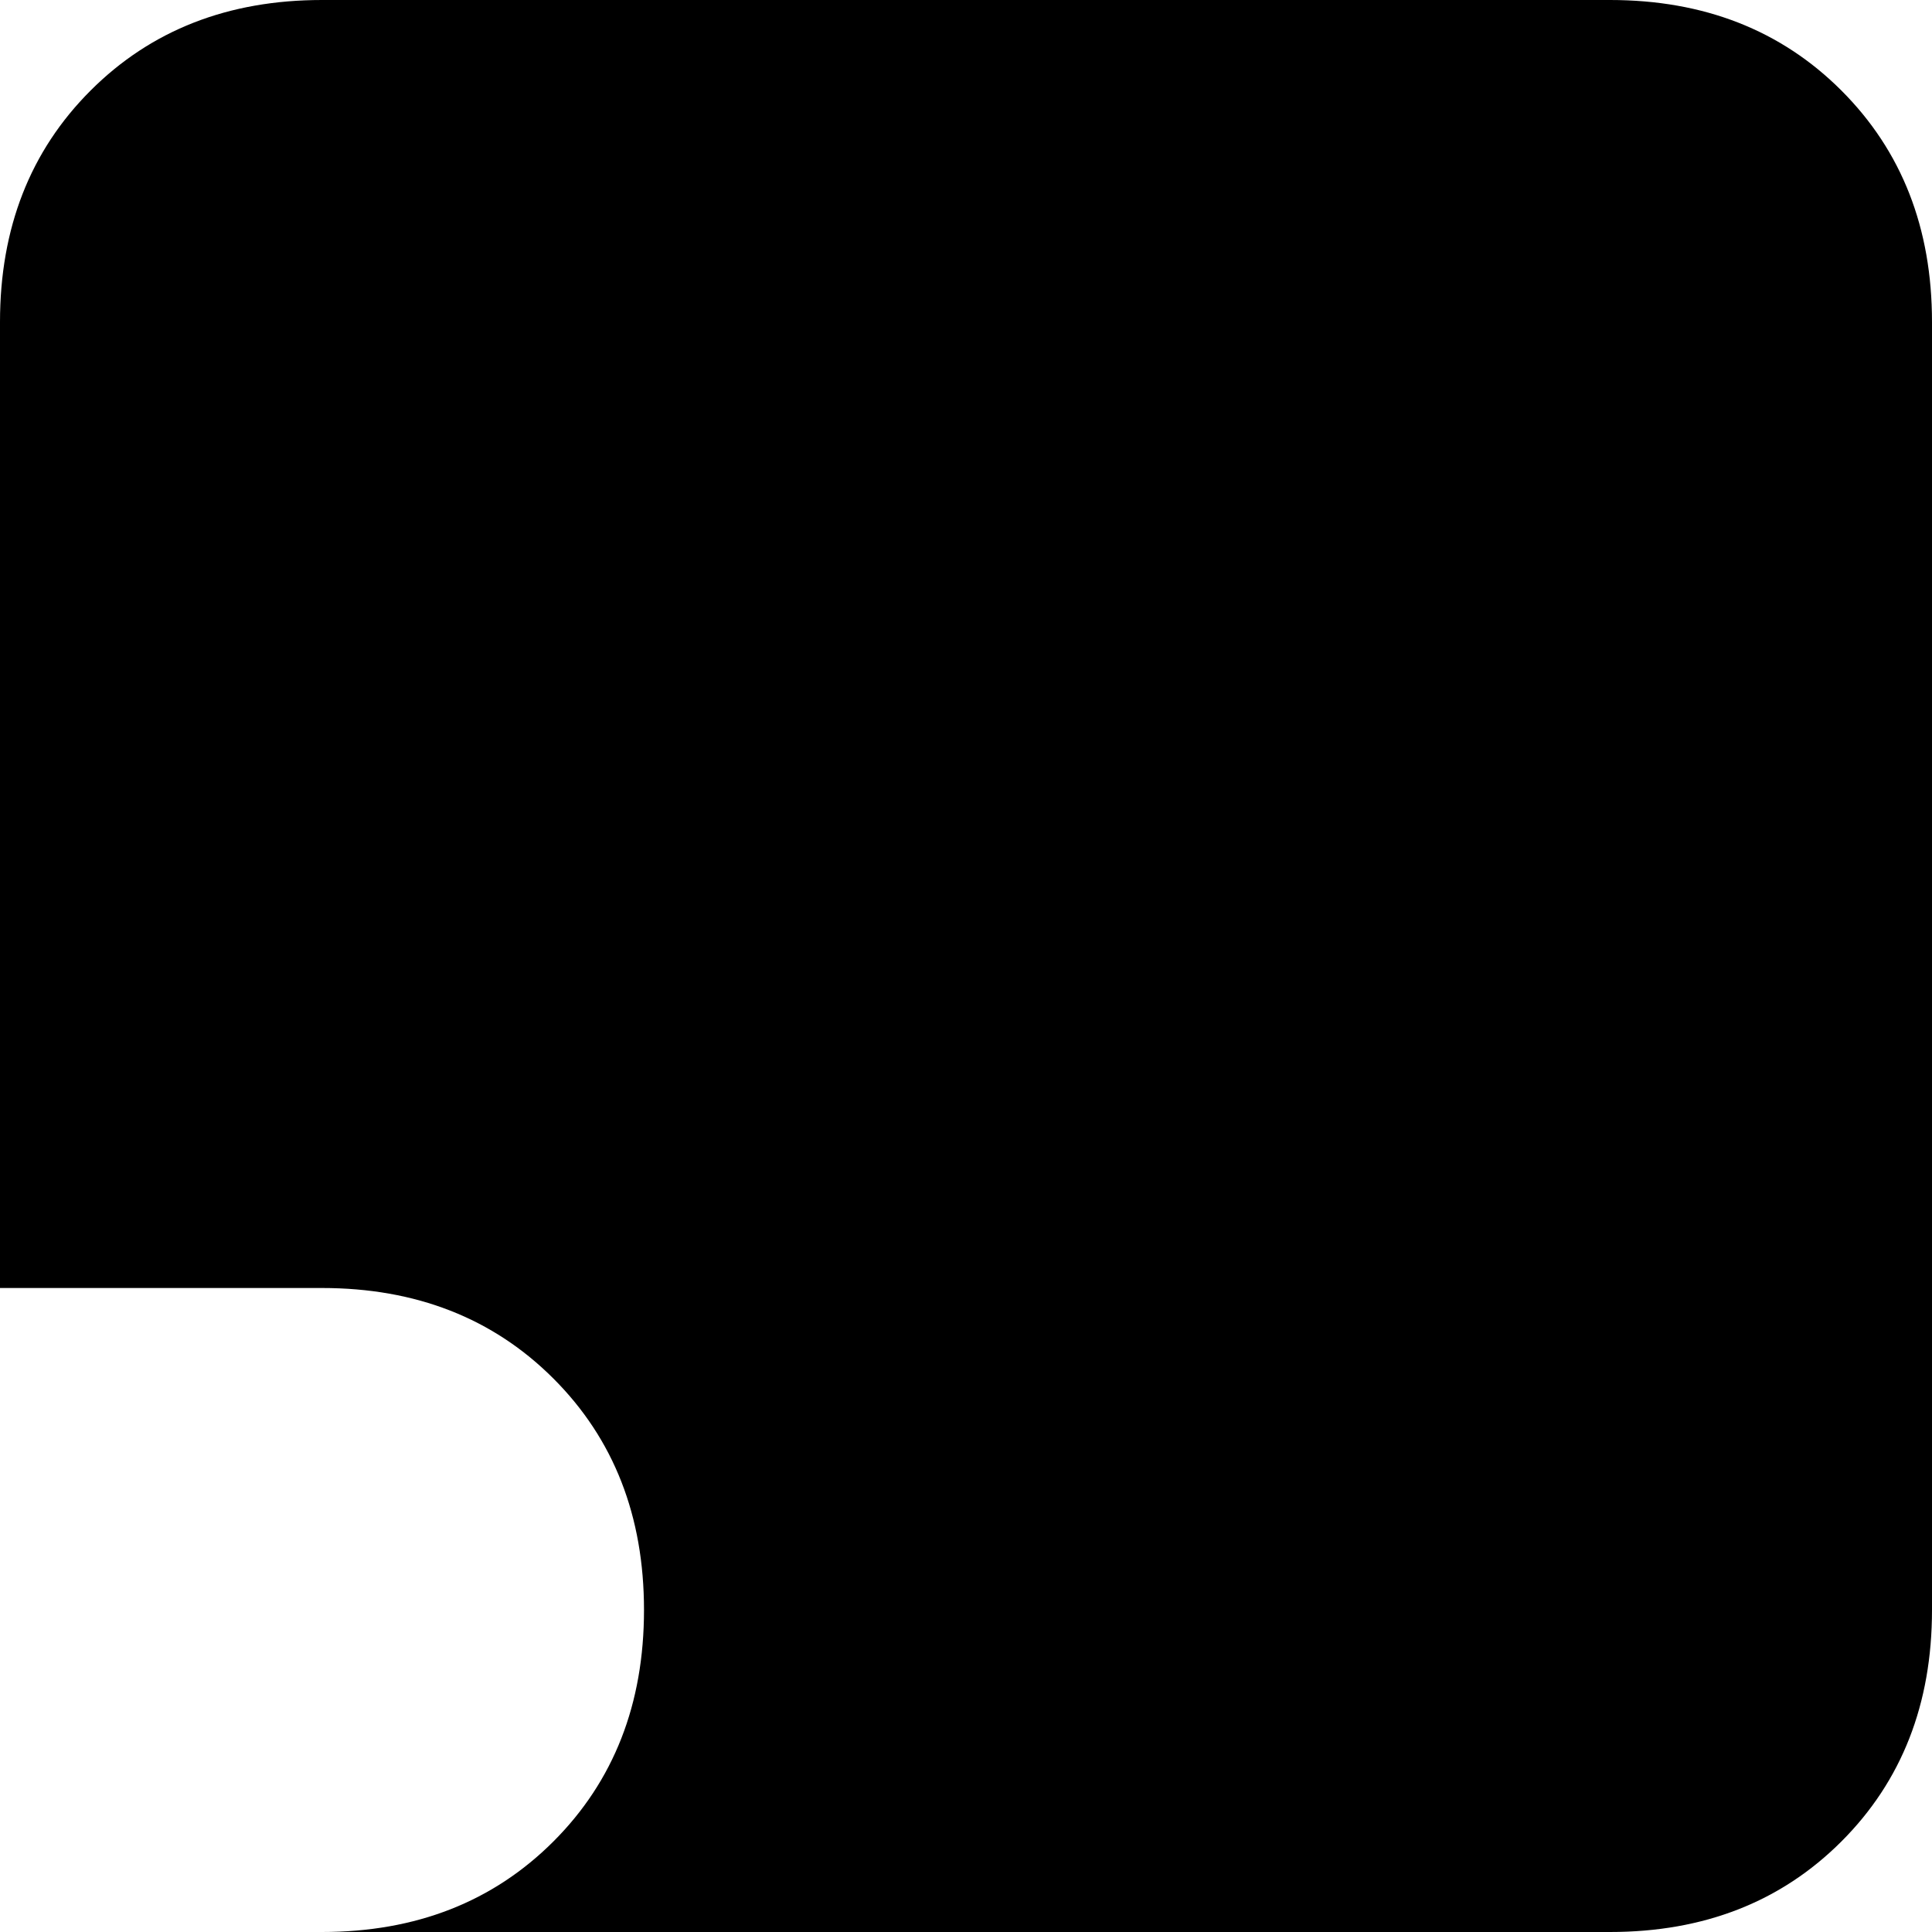 <svg xmlns="http://www.w3.org/2000/svg" viewBox="0 0 192 192">
    <path d="M 32 0 Q 18 0 9 9 L 9 9 Q 0 18 0 32 L 0 128 L 32 128 Q 46 128 55 137 Q 64 146 64 160 Q 64 174 55 183 Q 46 192 32 192 L 160 192 Q 174 192 183 183 Q 192 174 192 160 L 192 32 Q 192 18 183 9 Q 174 0 160 0 L 32 0 L 32 0 Z"/>
</svg>
